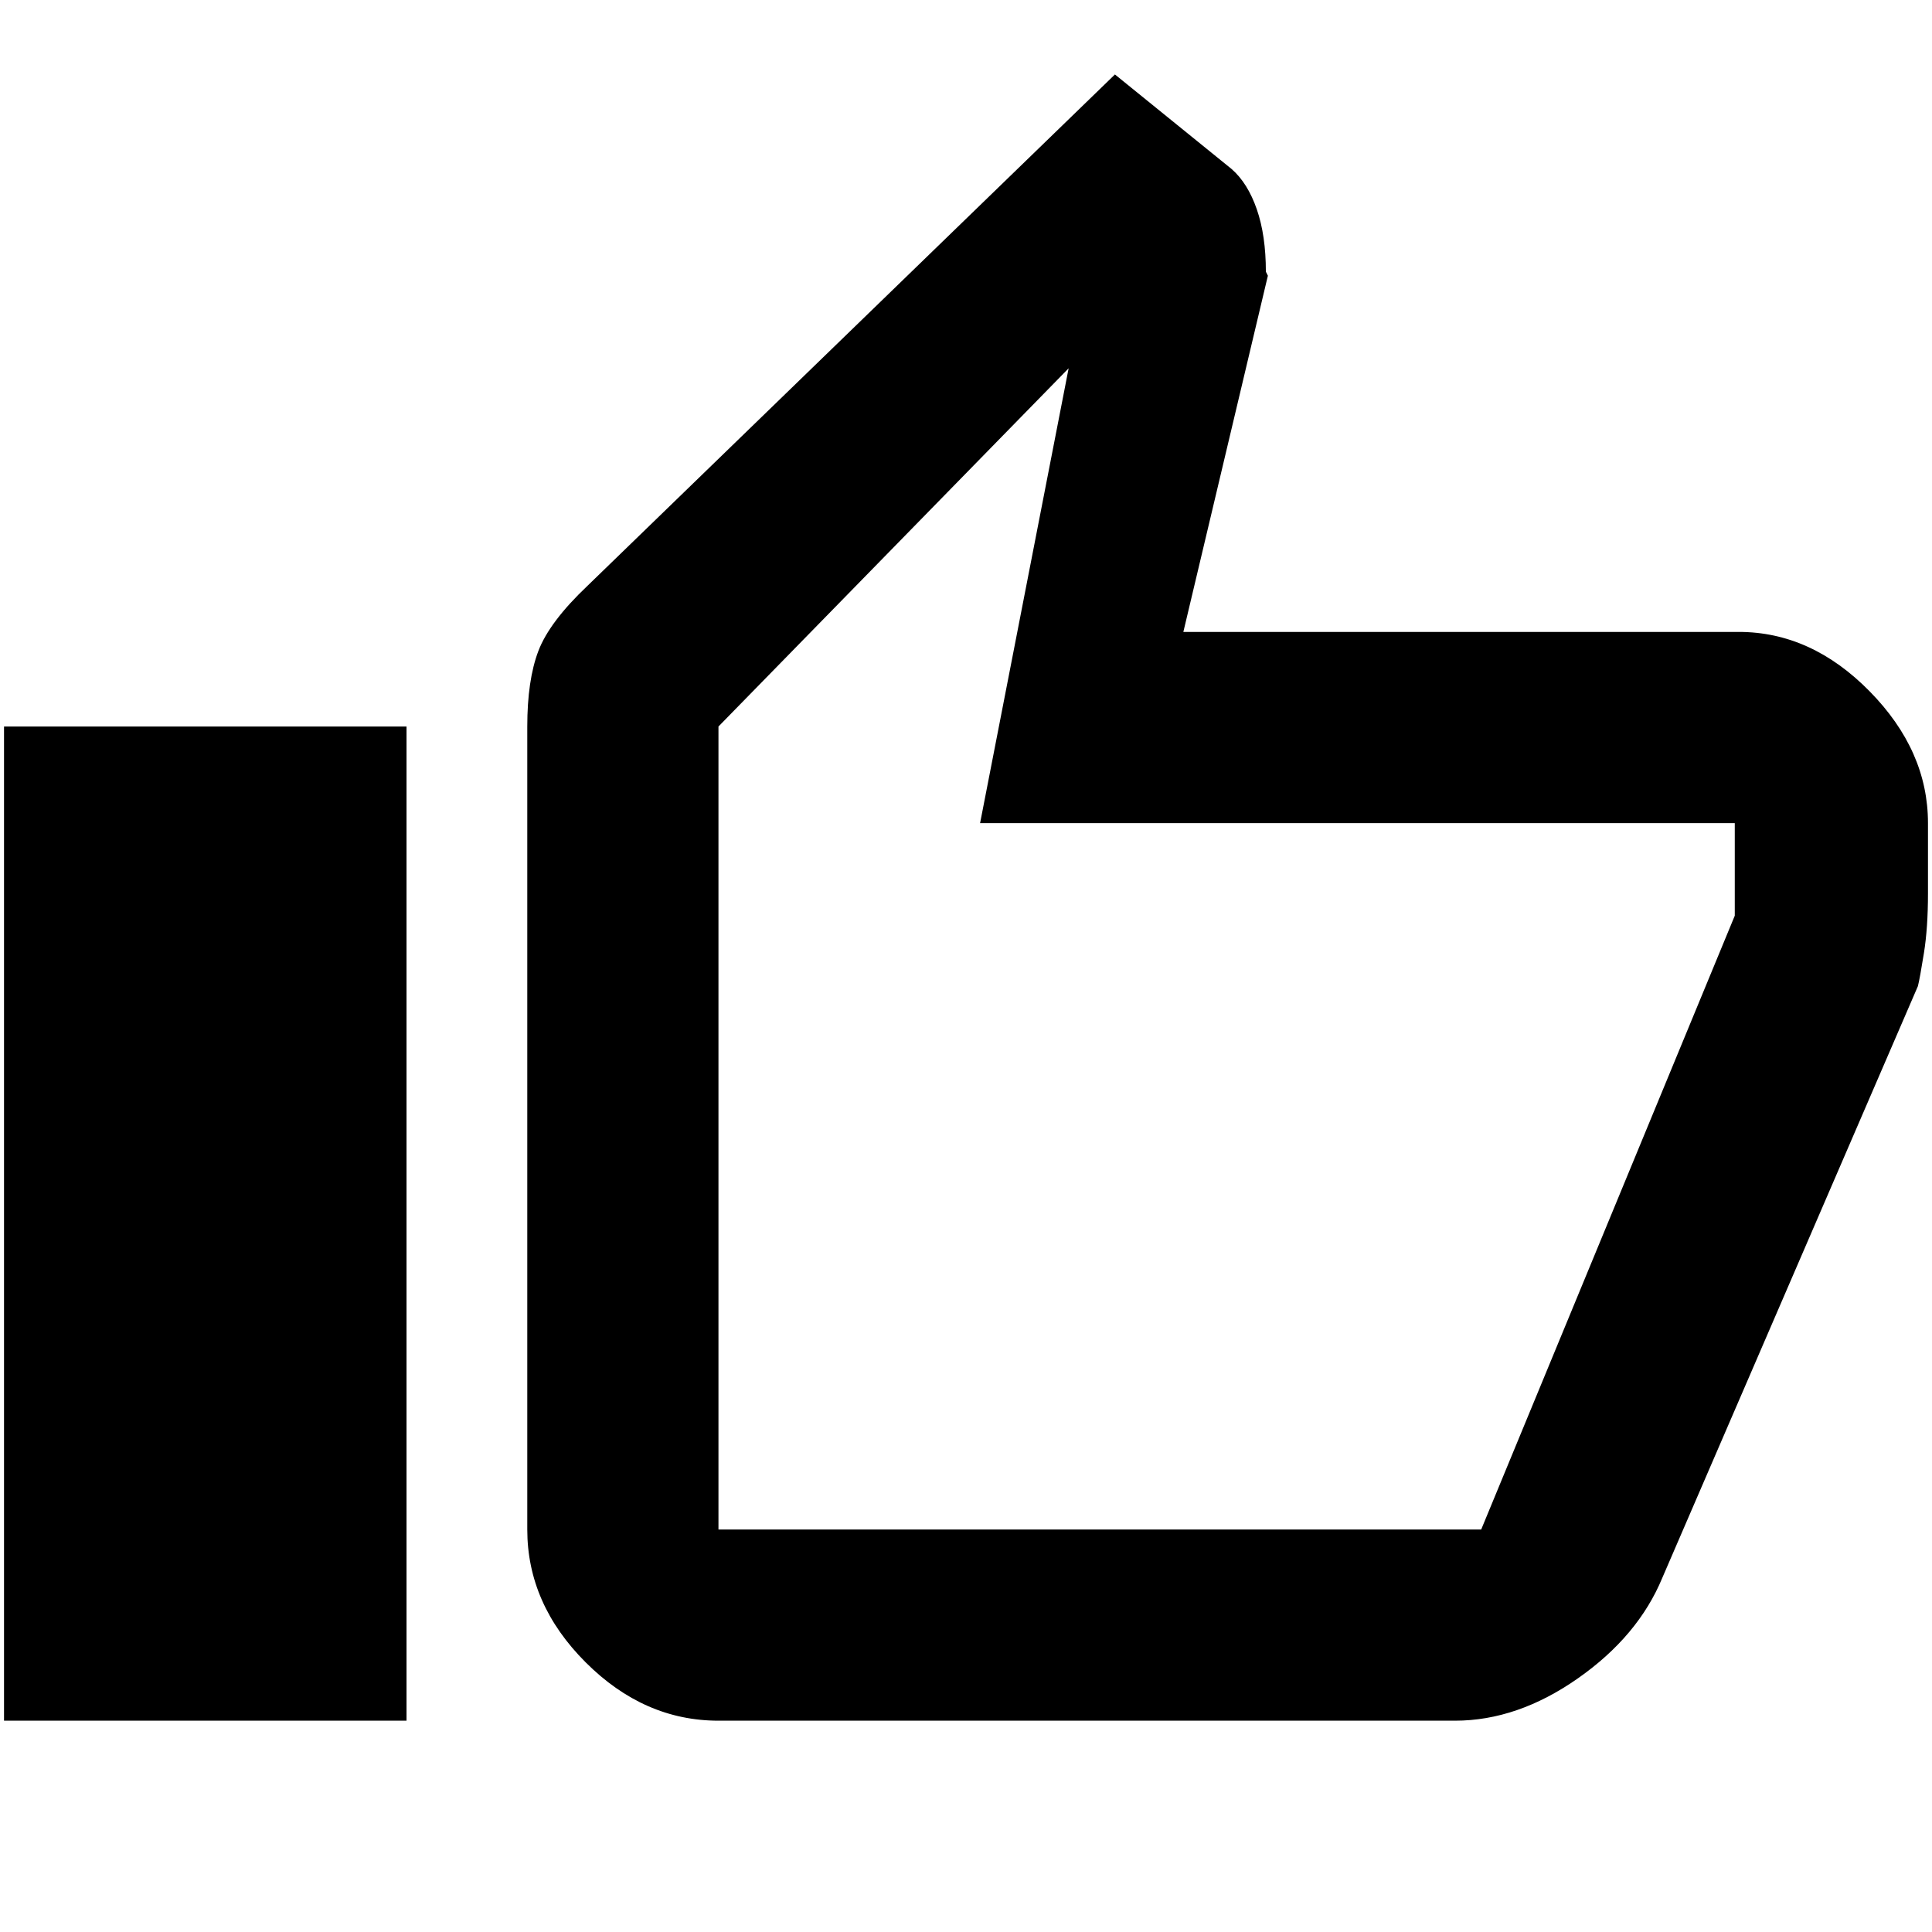 <svg xmlns="http://www.w3.org/2000/svg" width="48" height="48"><path d="M17.85 42.75q-1.85 0-3.3-1.45-1.45-1.45-1.45-3.3V18.05q0-1.15.275-1.875.275-.725 1.225-1.625l13.1-12.7 2.9 2.35q.4.35.625 1 .225.65.225 1.55l.05.1-2.1 8.85h13.8q1.8 0 3.25 1.475t1.45 3.275v1.75q0 .85-.1 1.475-.1.625-.15.825L41.3 39.2q-.6 1.45-2.1 2.5t-3.05 1.05zm0-4.75H36.8l6.3-15.25v-2.3H24.35l2.2-11.3-8.7 8.9V38zM.1 42.75h10v-24.7H.1zM17.85 38V18.05 38z"/></svg>